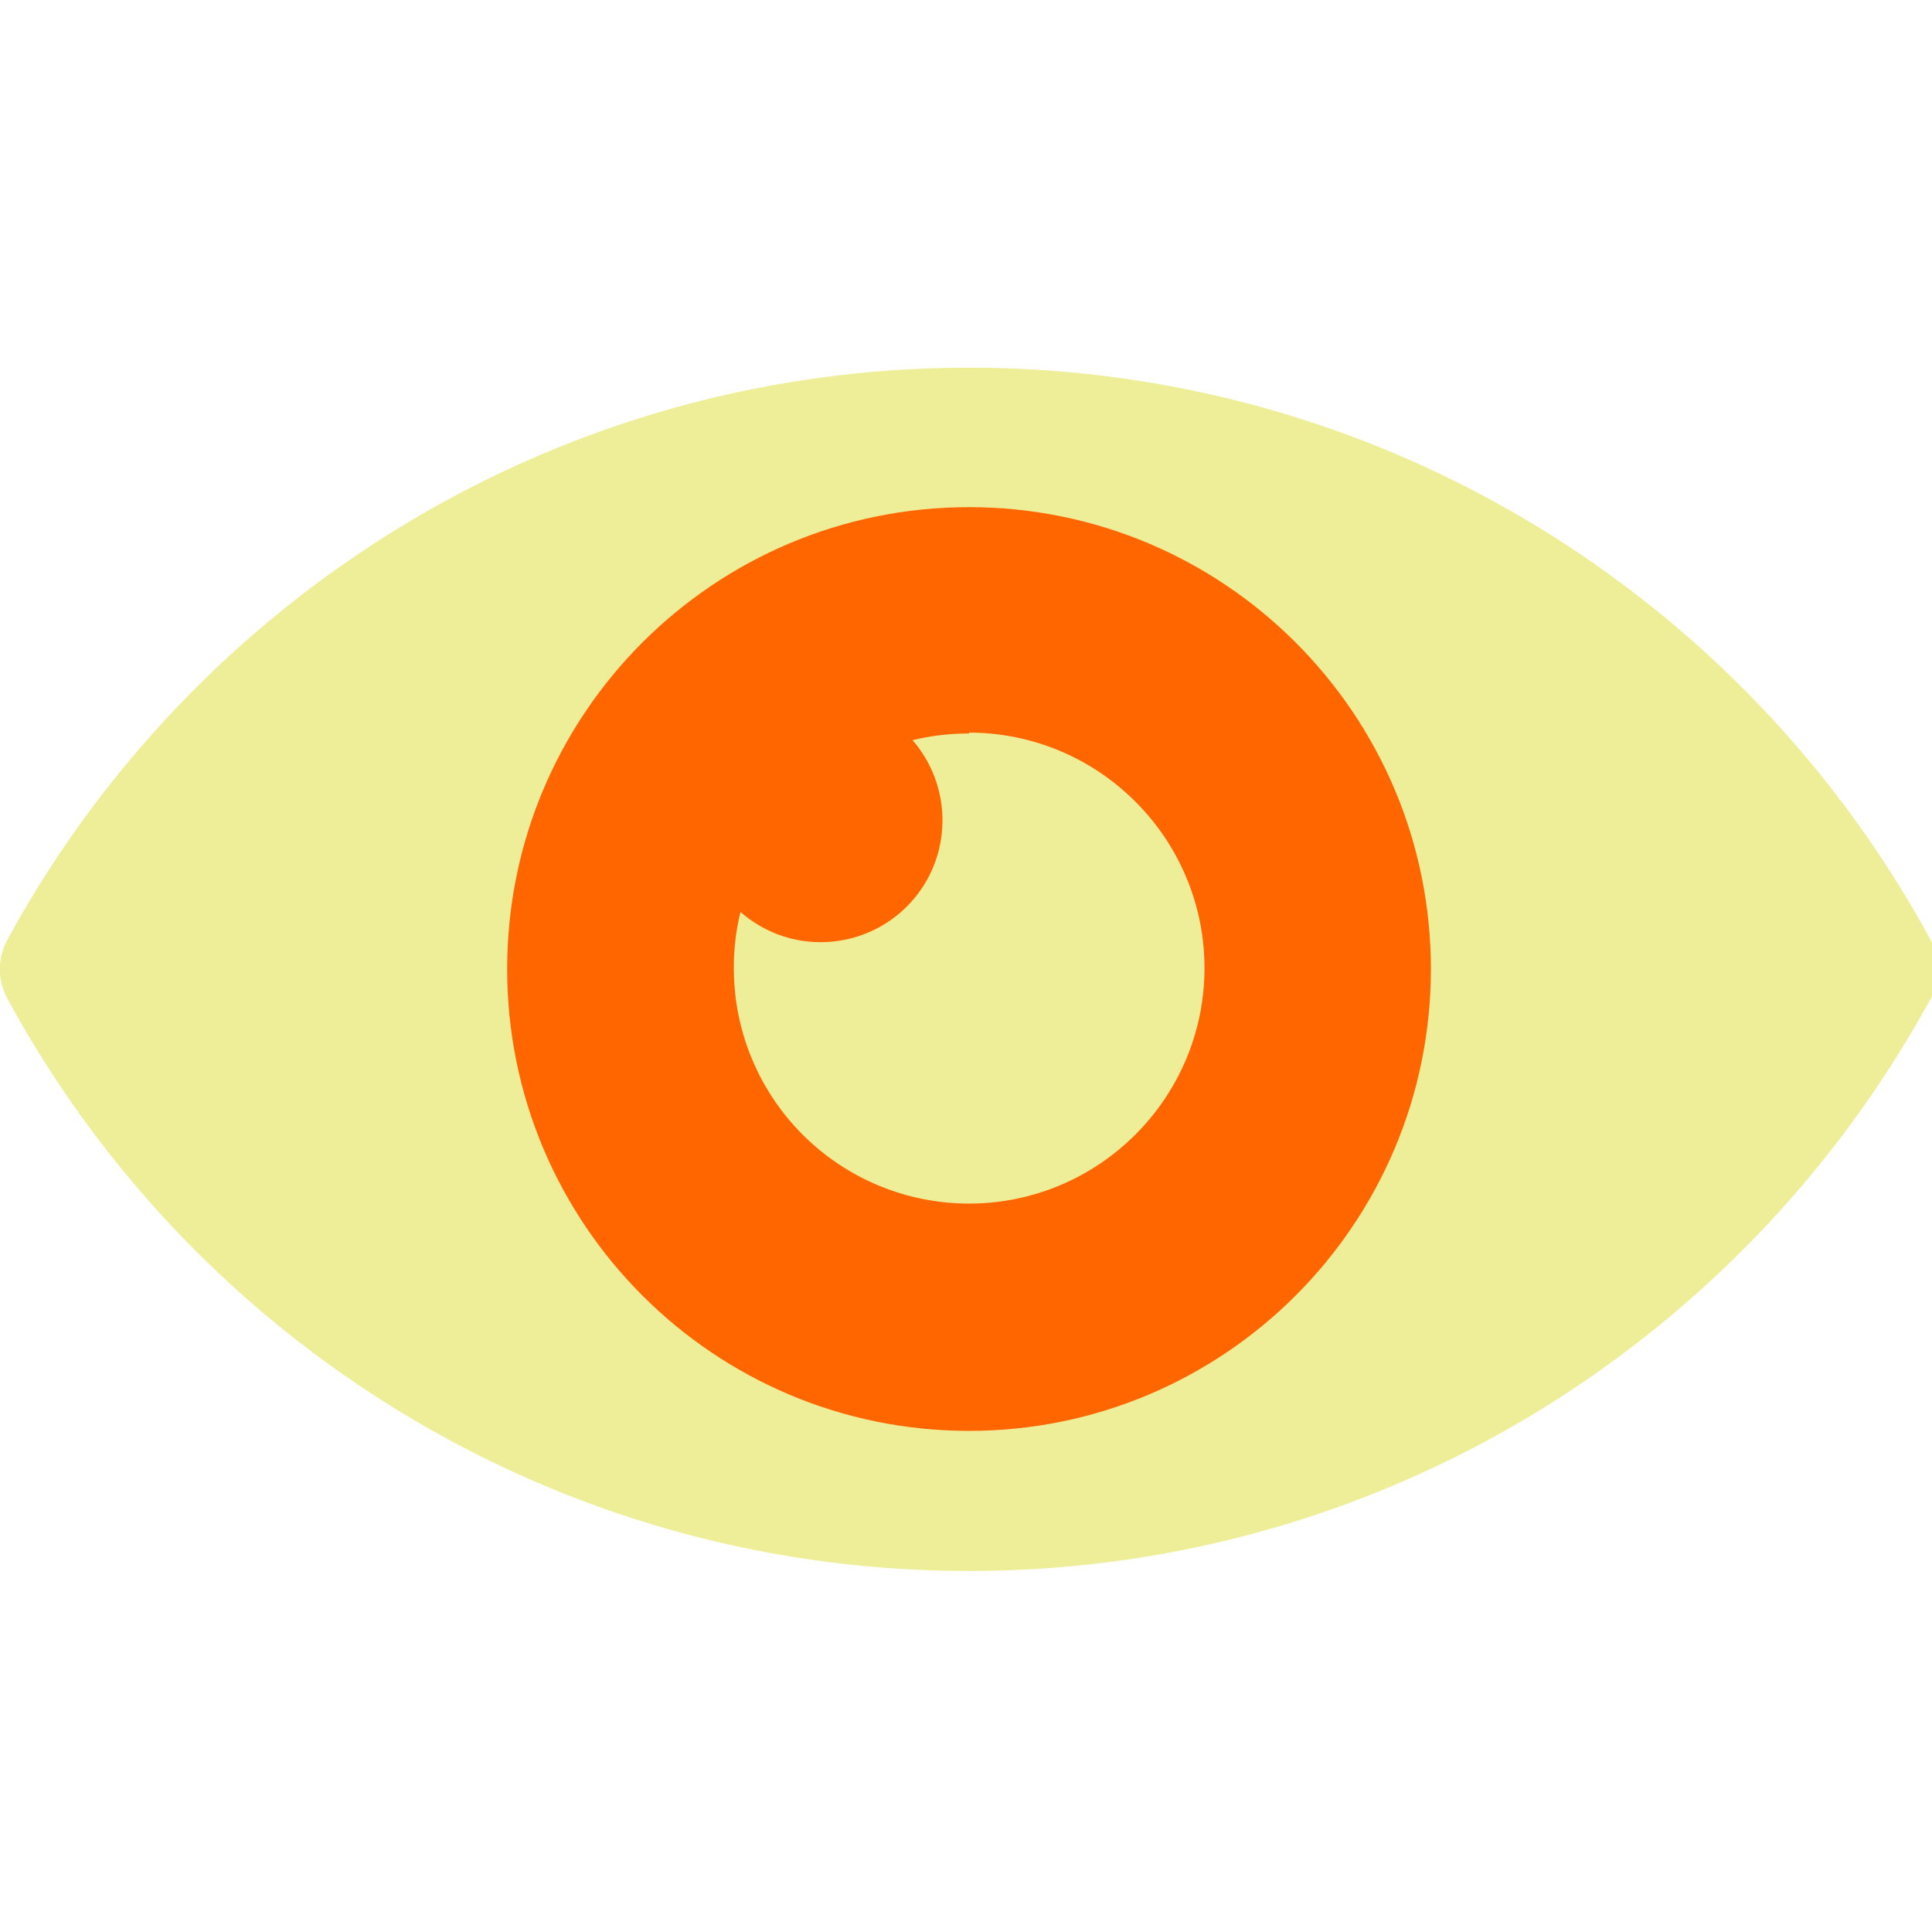 <svg height="64" width="64" xmlns="http://www.w3.org/2000/svg"><path d="m63.95 33.1a2.03 2.03 0 0 0 0-1.97c-6.13-11.3-18.1-18.95-31.85-18.95s-25.7 7.66-31.85 18.94a2.03 2.03 0 0 0 0 1.97c6.13 11.3 18.1 18.95 31.85 18.95s25.7-7.67 31.85-18.95z" fill="#ee9"/><path d="m32.1 47.4c-8.45 0-15.3-6.85-15.3-15.3s6.85-15.3 15.3-15.3 15.3 6.85 15.3 15.3-6.85 15.3-15.3 15.3z" fill="#f60"/><path d="m32.1 24.3a7.72 7.72 0 0 0 -1.87.22 4.05 4.05 0 0 1 .99 2.65c0 2.24-1.8 4.04-4.04 4.04-1 0-1.93-.37-2.65-1a7.66 7.66 0 0 0 -.22 1.87 7.79 7.79 0 0 0 7.79 7.79c4.3 0 7.8-3.5 7.8-7.8s-3.5-7.8-7.8-7.8z" fill="#ee9"/></svg>